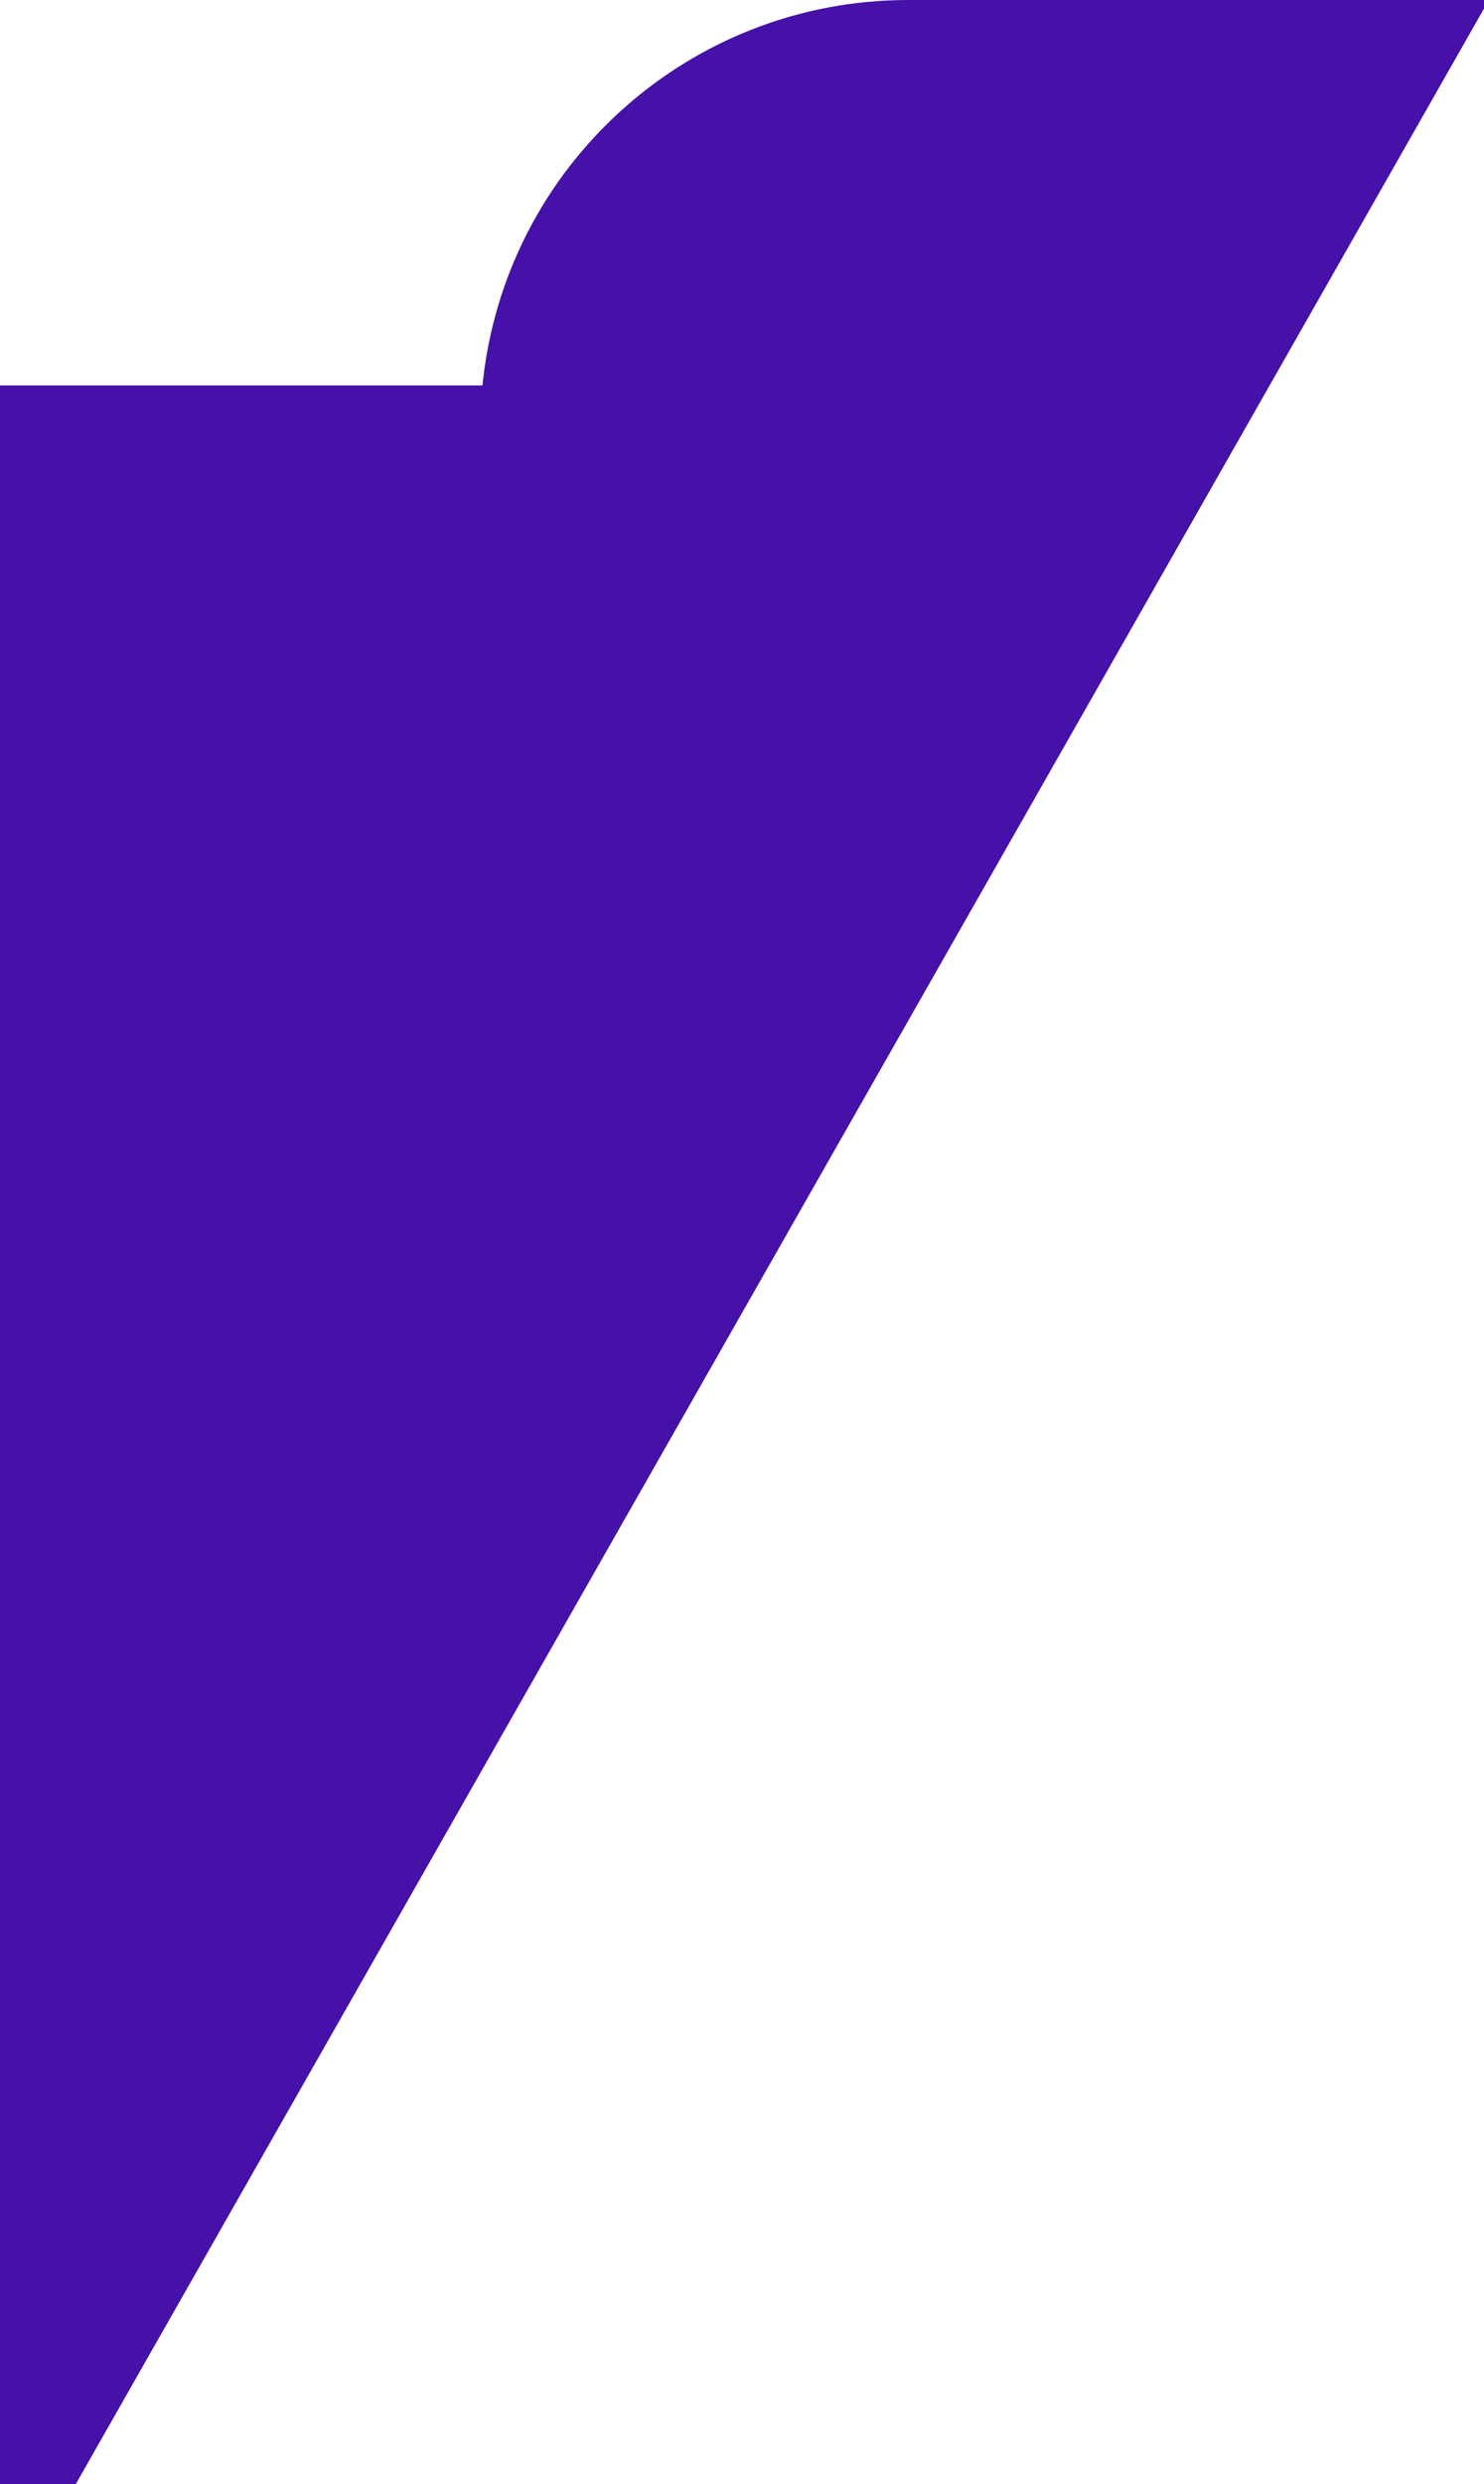 <svg version="1.1" id="图层_1" x="0px" y="0px" width="298.899px" height="500px" viewBox="0 0 298.899 500" enable-background="new 0 0 298.899 500" xml:space="preserve" xmlns:xml="http://www.w3.org/XML/1998/namespace" xmlns="http://www.w3.org/2000/svg" xmlns:xlink="http://www.w3.org/1999/xlink">
  <path fill="#4511A8" d="M298.899,0H182.907c-44.264,0-81.328,33.54-85.73,77.587l0,0H-0.001V500h15.276L298.899,1.724V0z" class="color c1"/>
</svg>